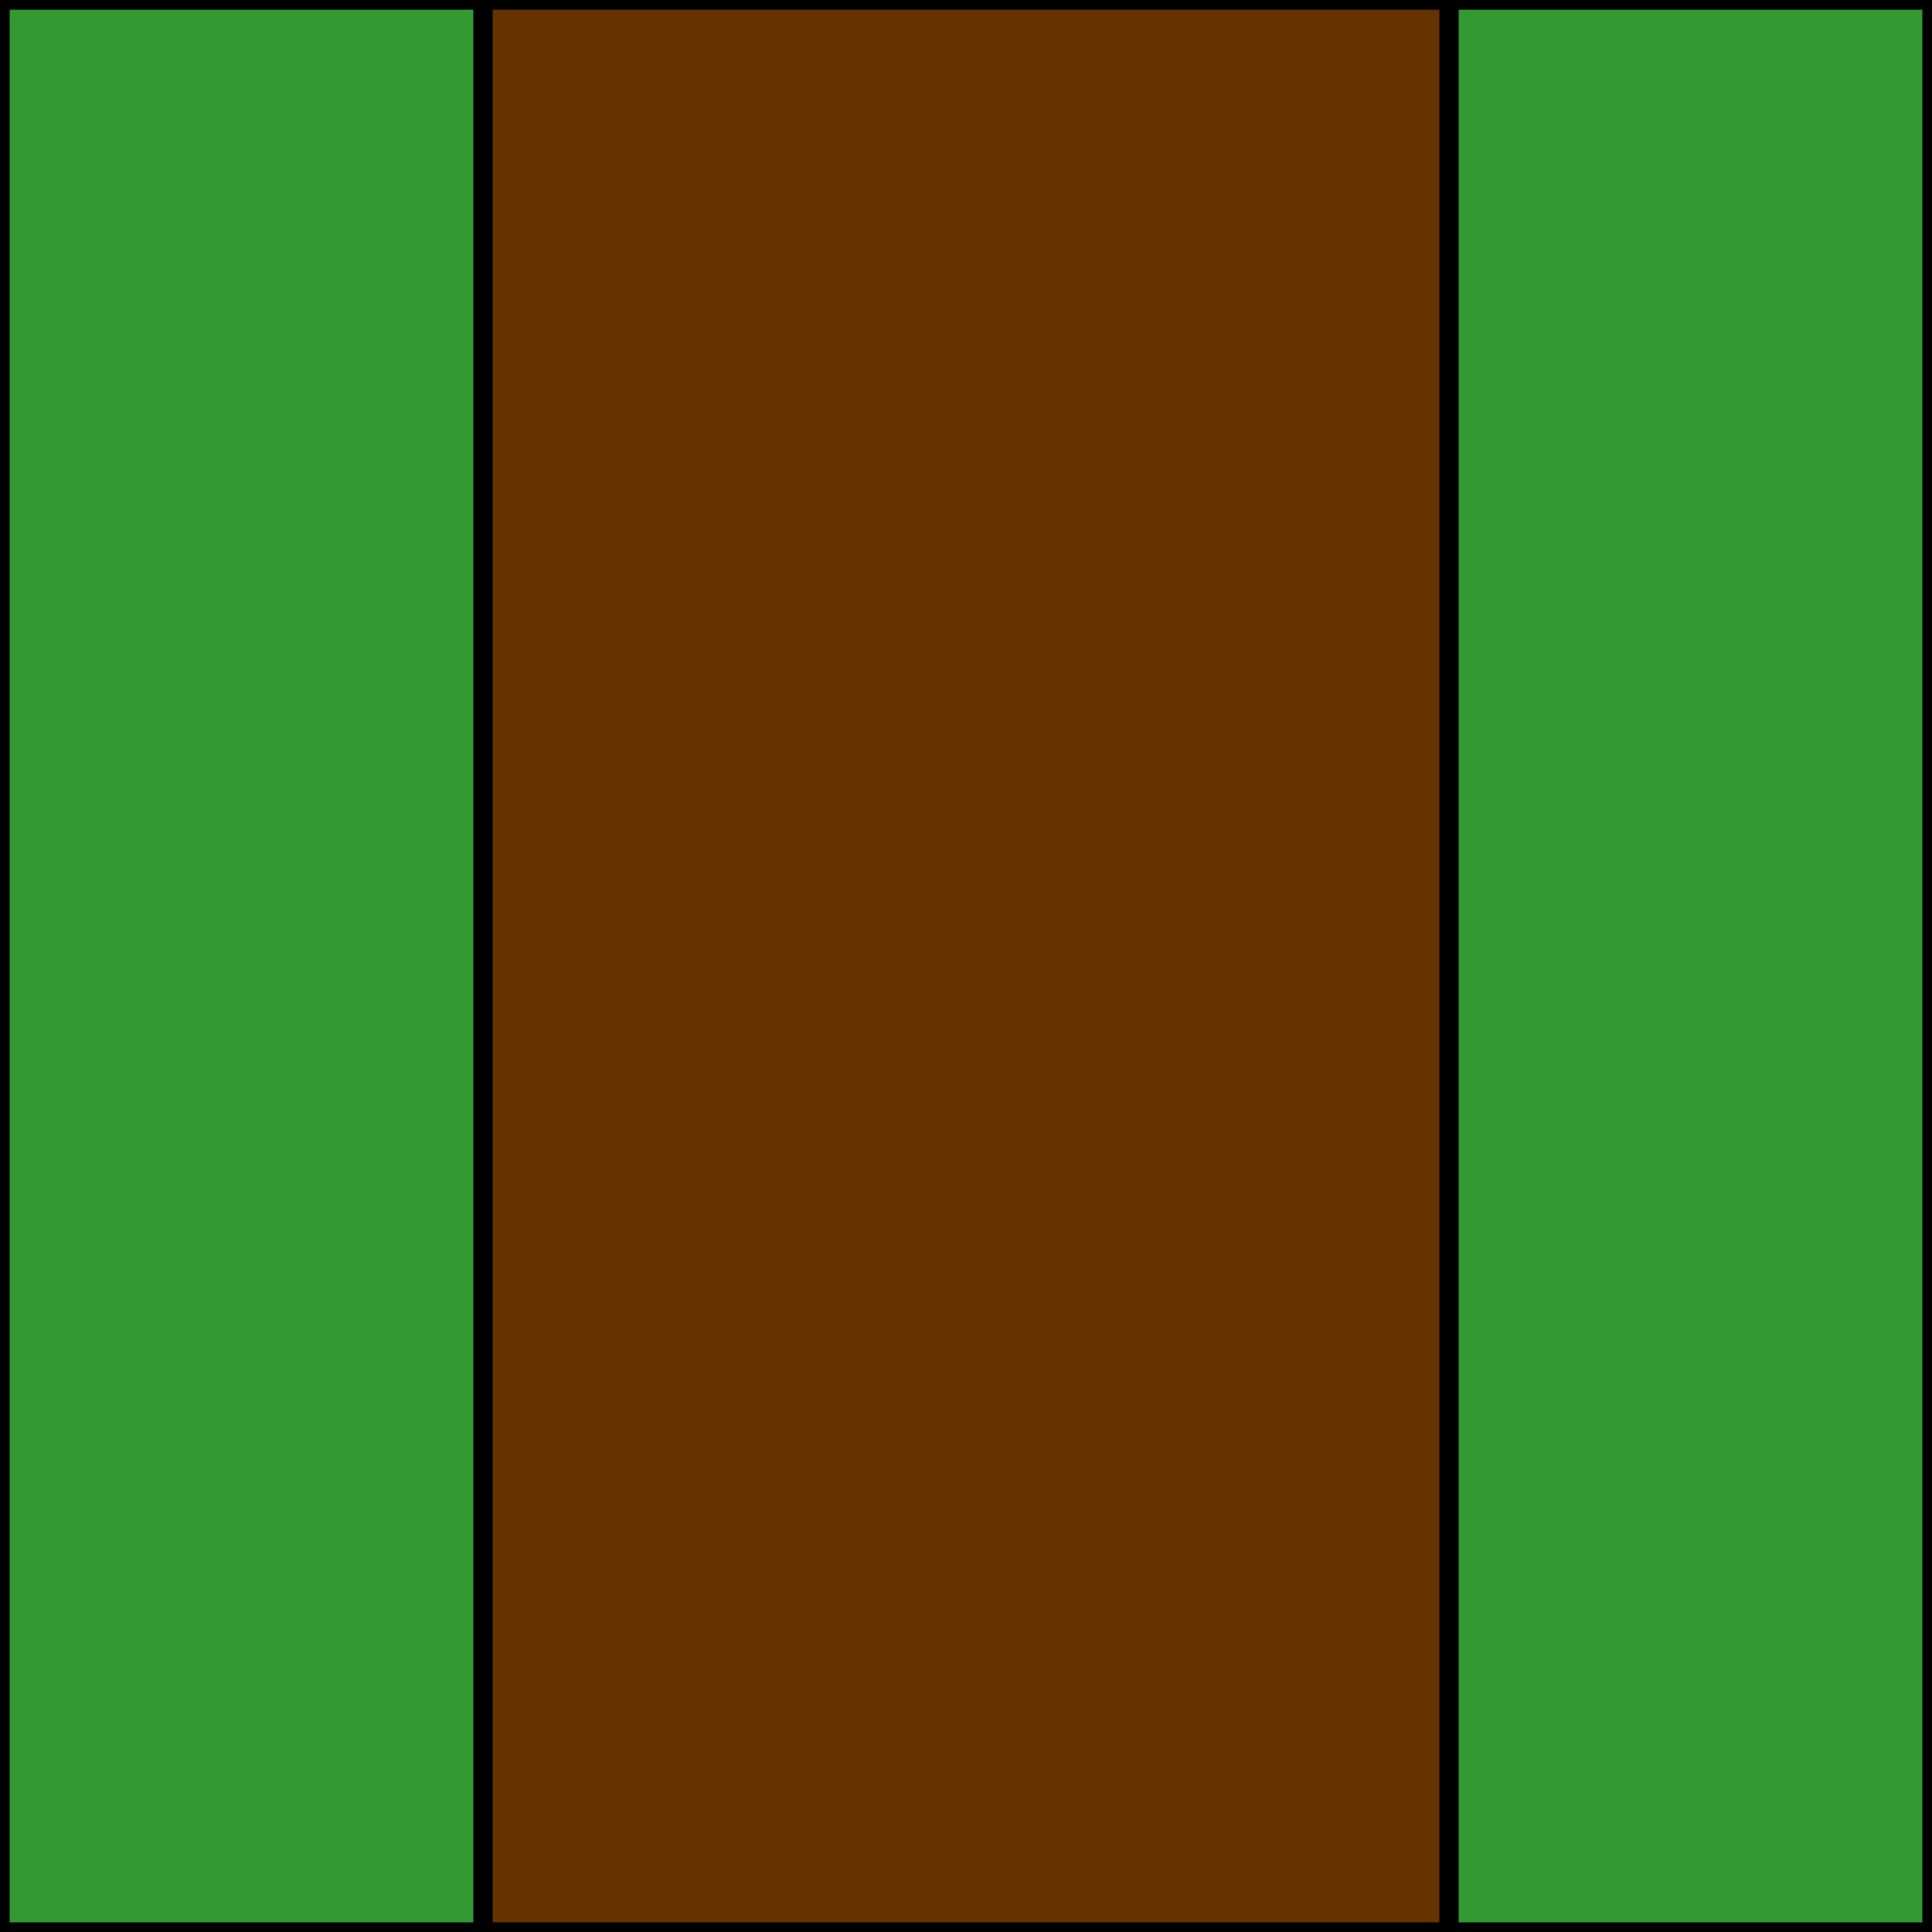 
<svg xmlns="http://www.w3.org/2000/svg" version="1.1" xmlns:xlink="http://www.w3.org/1999/xlink" preserveAspectRatio="none" x="0px" y="0px" width="100px" height="100px" viewBox="0 0 100 100">
<defs>
<g id="Layer0_0_FILL">
<path fill="#339933" stroke="none" d="
M 100 100
L 100 0 75 0 75 100 100 100
M 25 0
L 0 0 0 100 25 100 25 0 Z"/>

<path fill="#663300" stroke="none" d="
M 75 0
L 25 0 25 100 75 100 75 0 Z"/>
</g>

<path id="Layer0_0_1_STROKES" stroke="#000000" stroke-width="1" stroke-linejoin="round" stroke-linecap="round" fill="none" d="
M 25 100
L 0 100 0 0 25 0 75 0 100 0 100 100 75 100 25 100 25 0
M 75 100
L 75 0"/>
</defs>

<g transform="matrix( 1, 0, 0, 1, 0,0) ">
<use xlink:href="#Layer0_0_FILL"/>

<use xlink:href="#Layer0_0_1_STROKES"/>
</g>
</svg>
